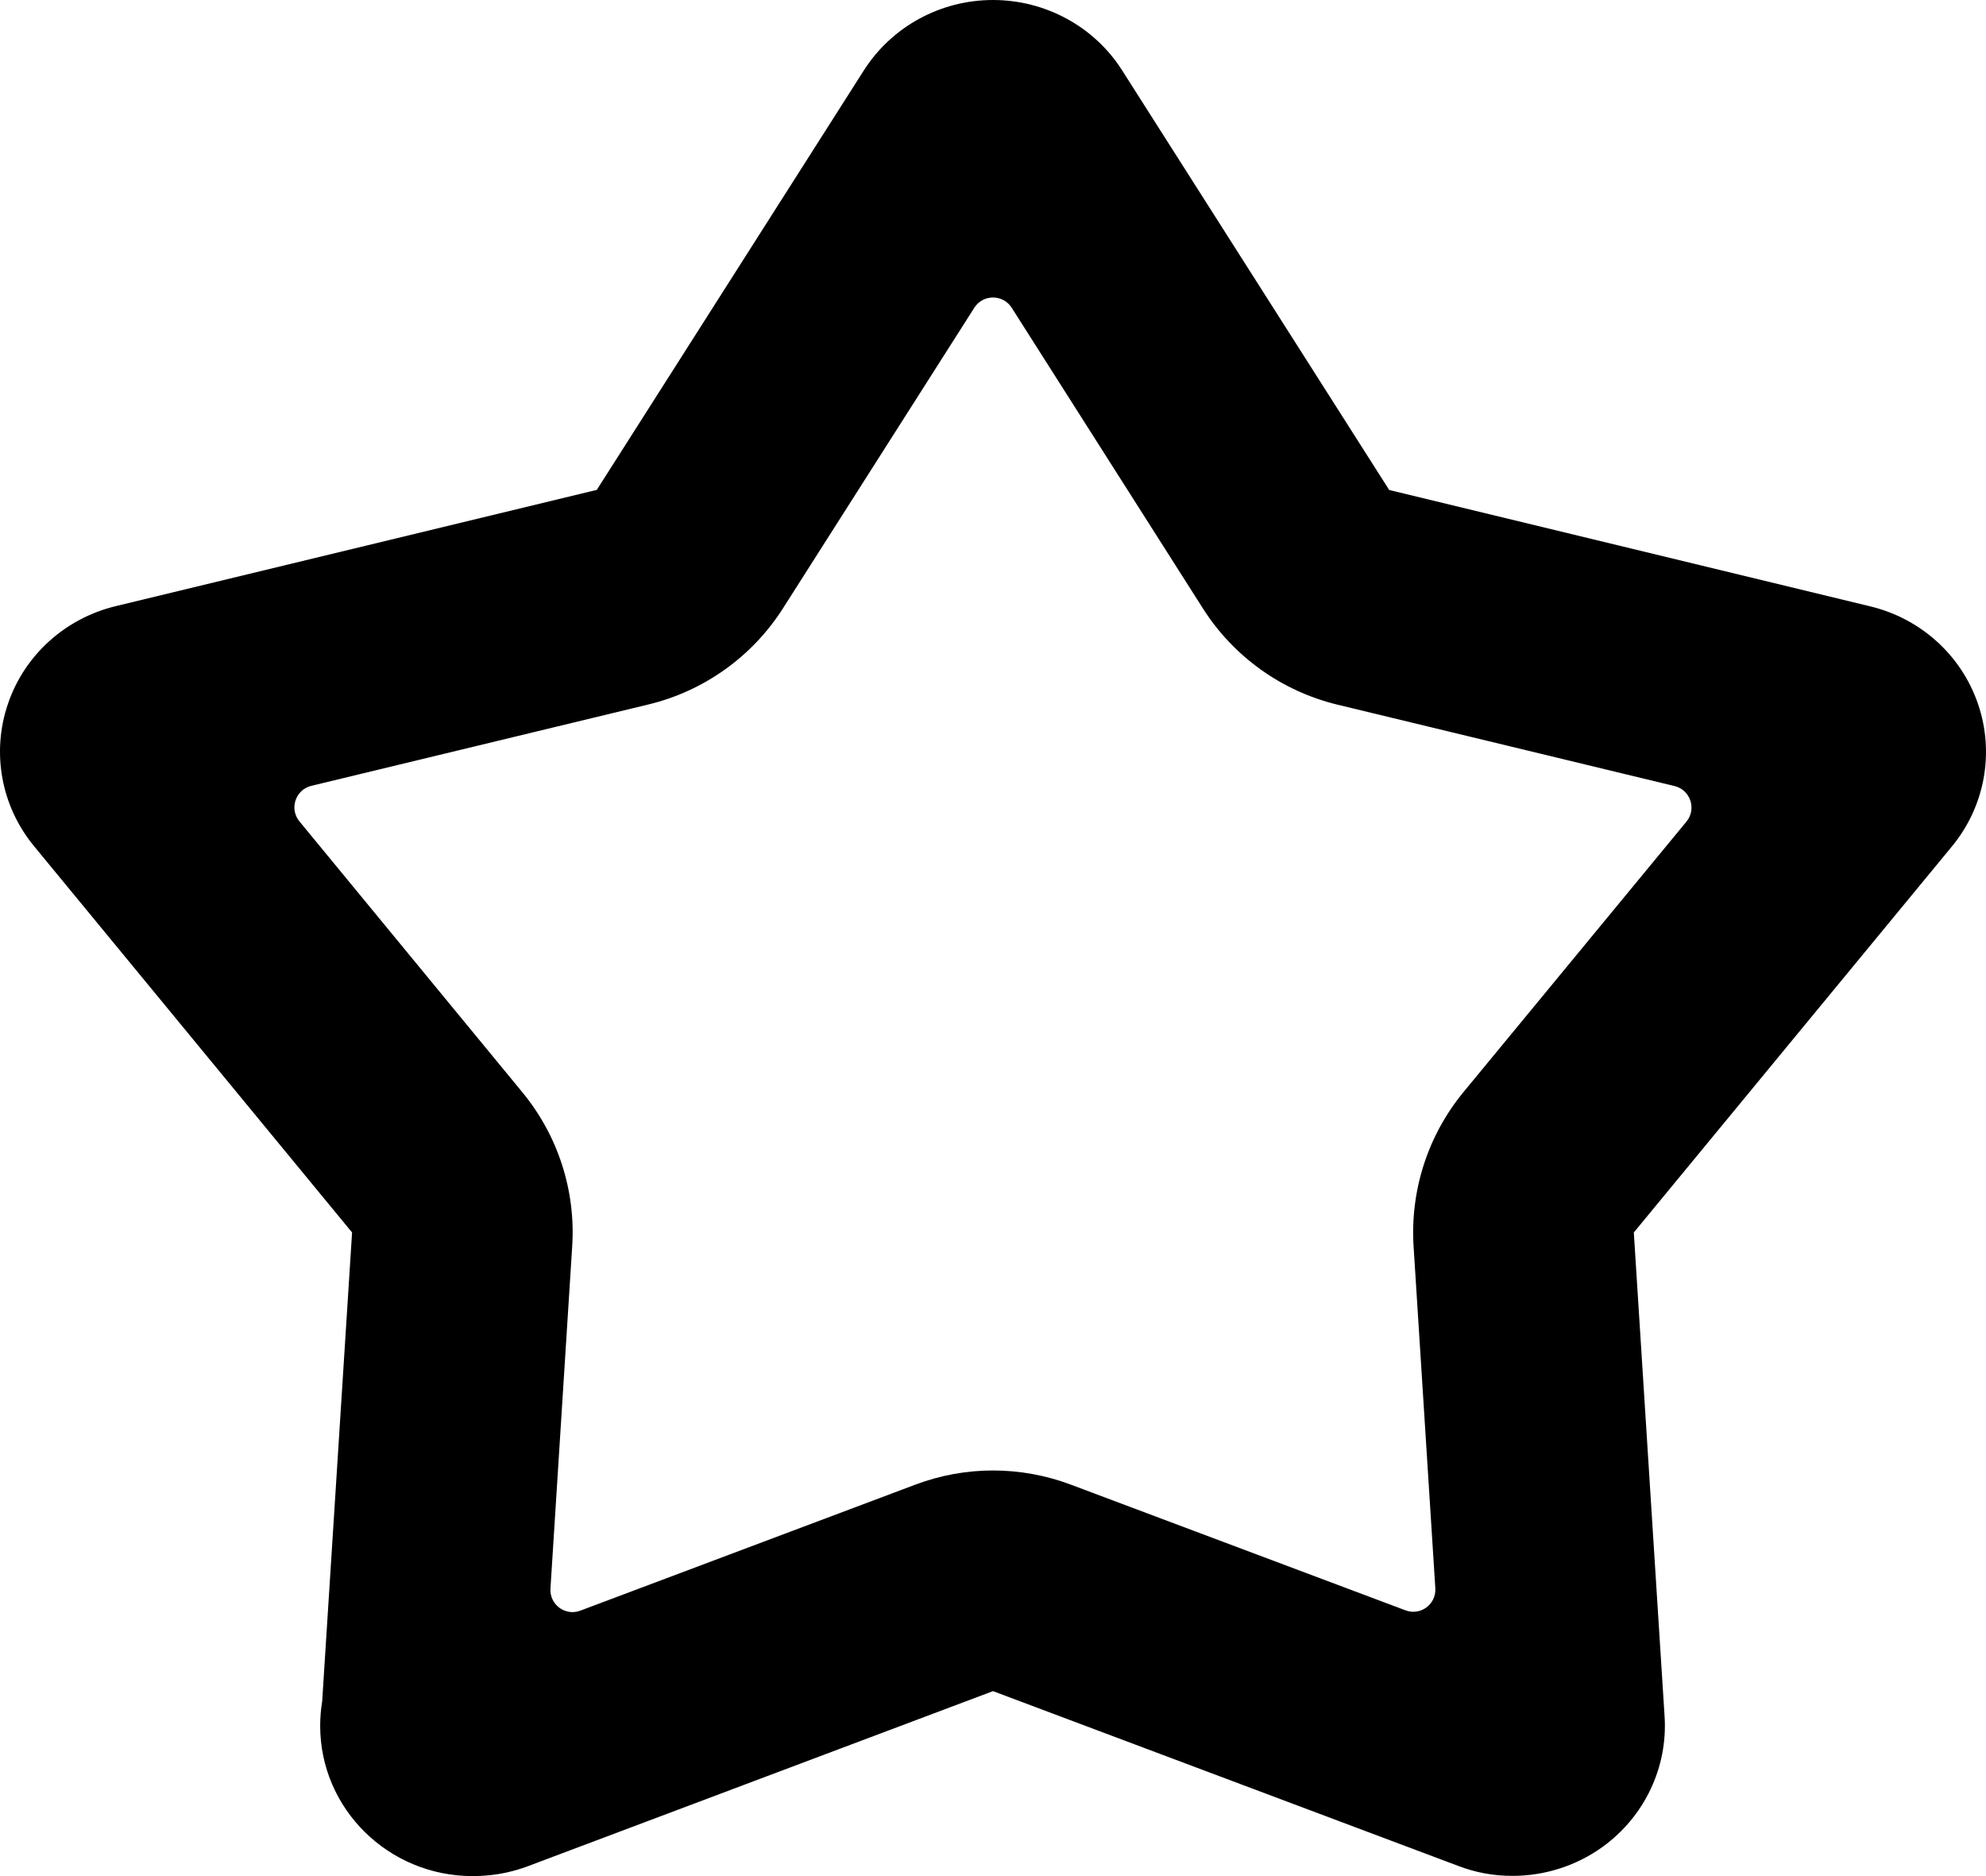 <svg width="18" height="17" viewBox="0 0 18 17" fill="none" xmlns="http://www.w3.org/2000/svg">
<path fill-rule="evenodd" clip-rule="evenodd" d="M13.217 16.908C13.295 16.938 13.374 16.96 13.454 16.975C13.539 16.991 13.624 16.998 13.709 16.998C13.999 16.998 14.286 16.908 14.527 16.734C14.905 16.459 15.116 16.016 15.087 15.554L14.808 11.168L17.691 7.67C17.989 7.309 18.079 6.822 17.928 6.38C17.778 5.939 17.409 5.604 16.949 5.494L12.591 4.44L10.17 0.637C9.918 0.241 9.476 0 9 0C8.524 0 8.083 0.241 7.83 0.637L5.409 4.439L1.051 5.492C0.592 5.602 0.221 5.937 0.072 6.378C-0.079 6.82 0.011 7.307 0.309 7.668L3.191 11.168L2.92 15.417C2.908 15.489 2.902 15.563 2.902 15.639C2.902 16.39 3.521 17 4.283 17H4.291C4.329 17 4.367 16.998 4.405 16.995C4.533 16.985 4.66 16.957 4.783 16.911L9 15.324L13.217 16.908ZM4.989 14.395C4.98 14.54 5.124 14.646 5.259 14.595L8.296 13.453C8.749 13.282 9.249 13.282 9.703 13.452L12.739 14.592C12.875 14.643 13.018 14.537 13.009 14.392L12.812 11.295C12.78 10.788 12.941 10.288 13.264 9.896L15.285 7.445C15.379 7.331 15.321 7.158 15.178 7.123L12.121 6.385C11.618 6.263 11.181 5.951 10.903 5.514L9.169 2.788C9.09 2.665 8.91 2.665 8.831 2.788L7.096 5.513C6.818 5.949 6.382 6.261 5.879 6.383L2.821 7.121C2.678 7.156 2.62 7.329 2.714 7.443L4.734 9.897C5.057 10.289 5.219 10.788 5.186 11.295L4.989 14.395Z" fill="black"/>
</svg>
